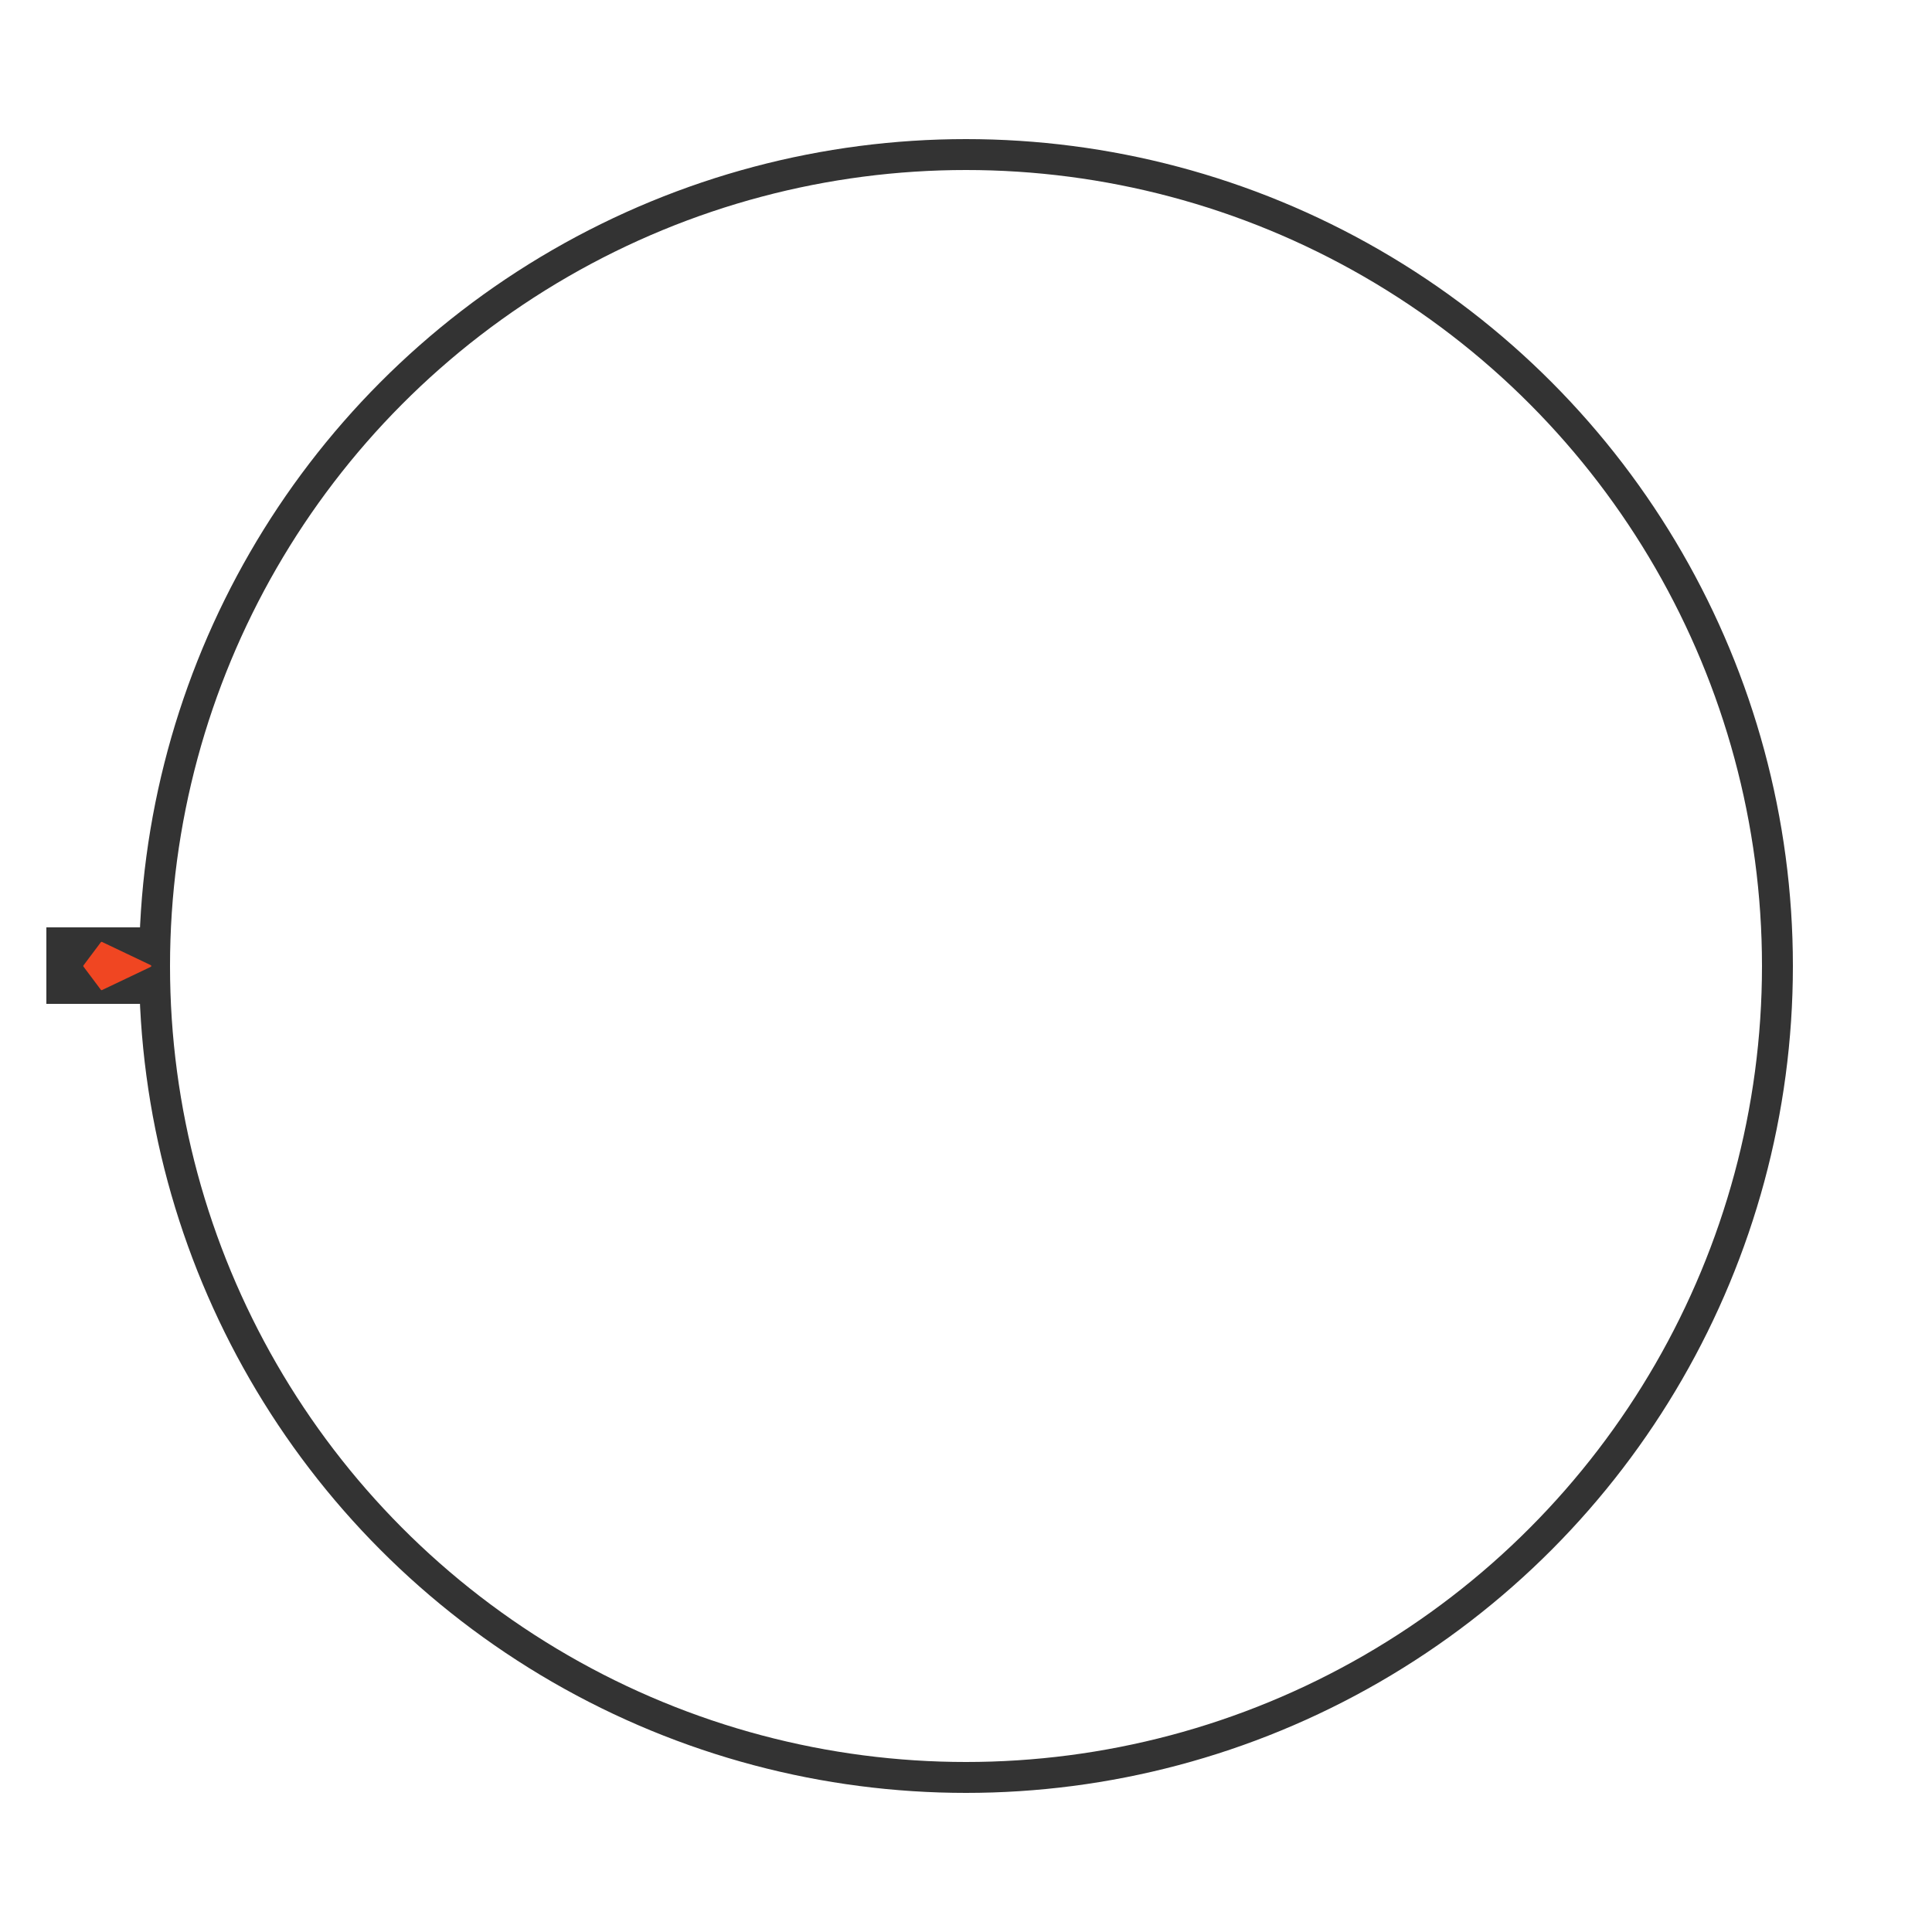 <?xml version="1.0" encoding="UTF-8" standalone="no"?>
<!DOCTYPE svg PUBLIC "-//W3C//DTD SVG 1.1//EN" "http://www.w3.org/Graphics/SVG/1.1/DTD/svg11.dtd">
<svg width="100%" height="100%" viewBox="0 0 500 500" version="1.1" xmlns="http://www.w3.org/2000/svg" xmlns:xlink="http://www.w3.org/1999/xlink" xml:space="preserve" xmlns:serif="http://www.serif.com/" style="fill-rule:evenodd;clip-rule:evenodd;stroke-miterlimit:10;" >
    <circle cx="250" cy="250" r="210" style="fill:none;stroke:rgb(51,51,51);stroke-width:8px;"/>
        <path d="M41.7,250C41.7,253.3 41.8,256.6 42,259.8L12,259.8L12,240L42,240C41.8,243.4 41.7,246.7 41.7,250Z" style="fill:rgb(51,51,51);fill-rule:nonzero;"/>
    <g>
        <path d="M26.3,244L21.8,250L26.3,256L38.9,250L26.3,244Z" 
            style="fill:rgb(240,70,34);fill-rule:nonzero;stroke:rgb(240,70,34);stroke-width:0.5px;stroke-linejoin:round;"/>
    </g>
</svg>

